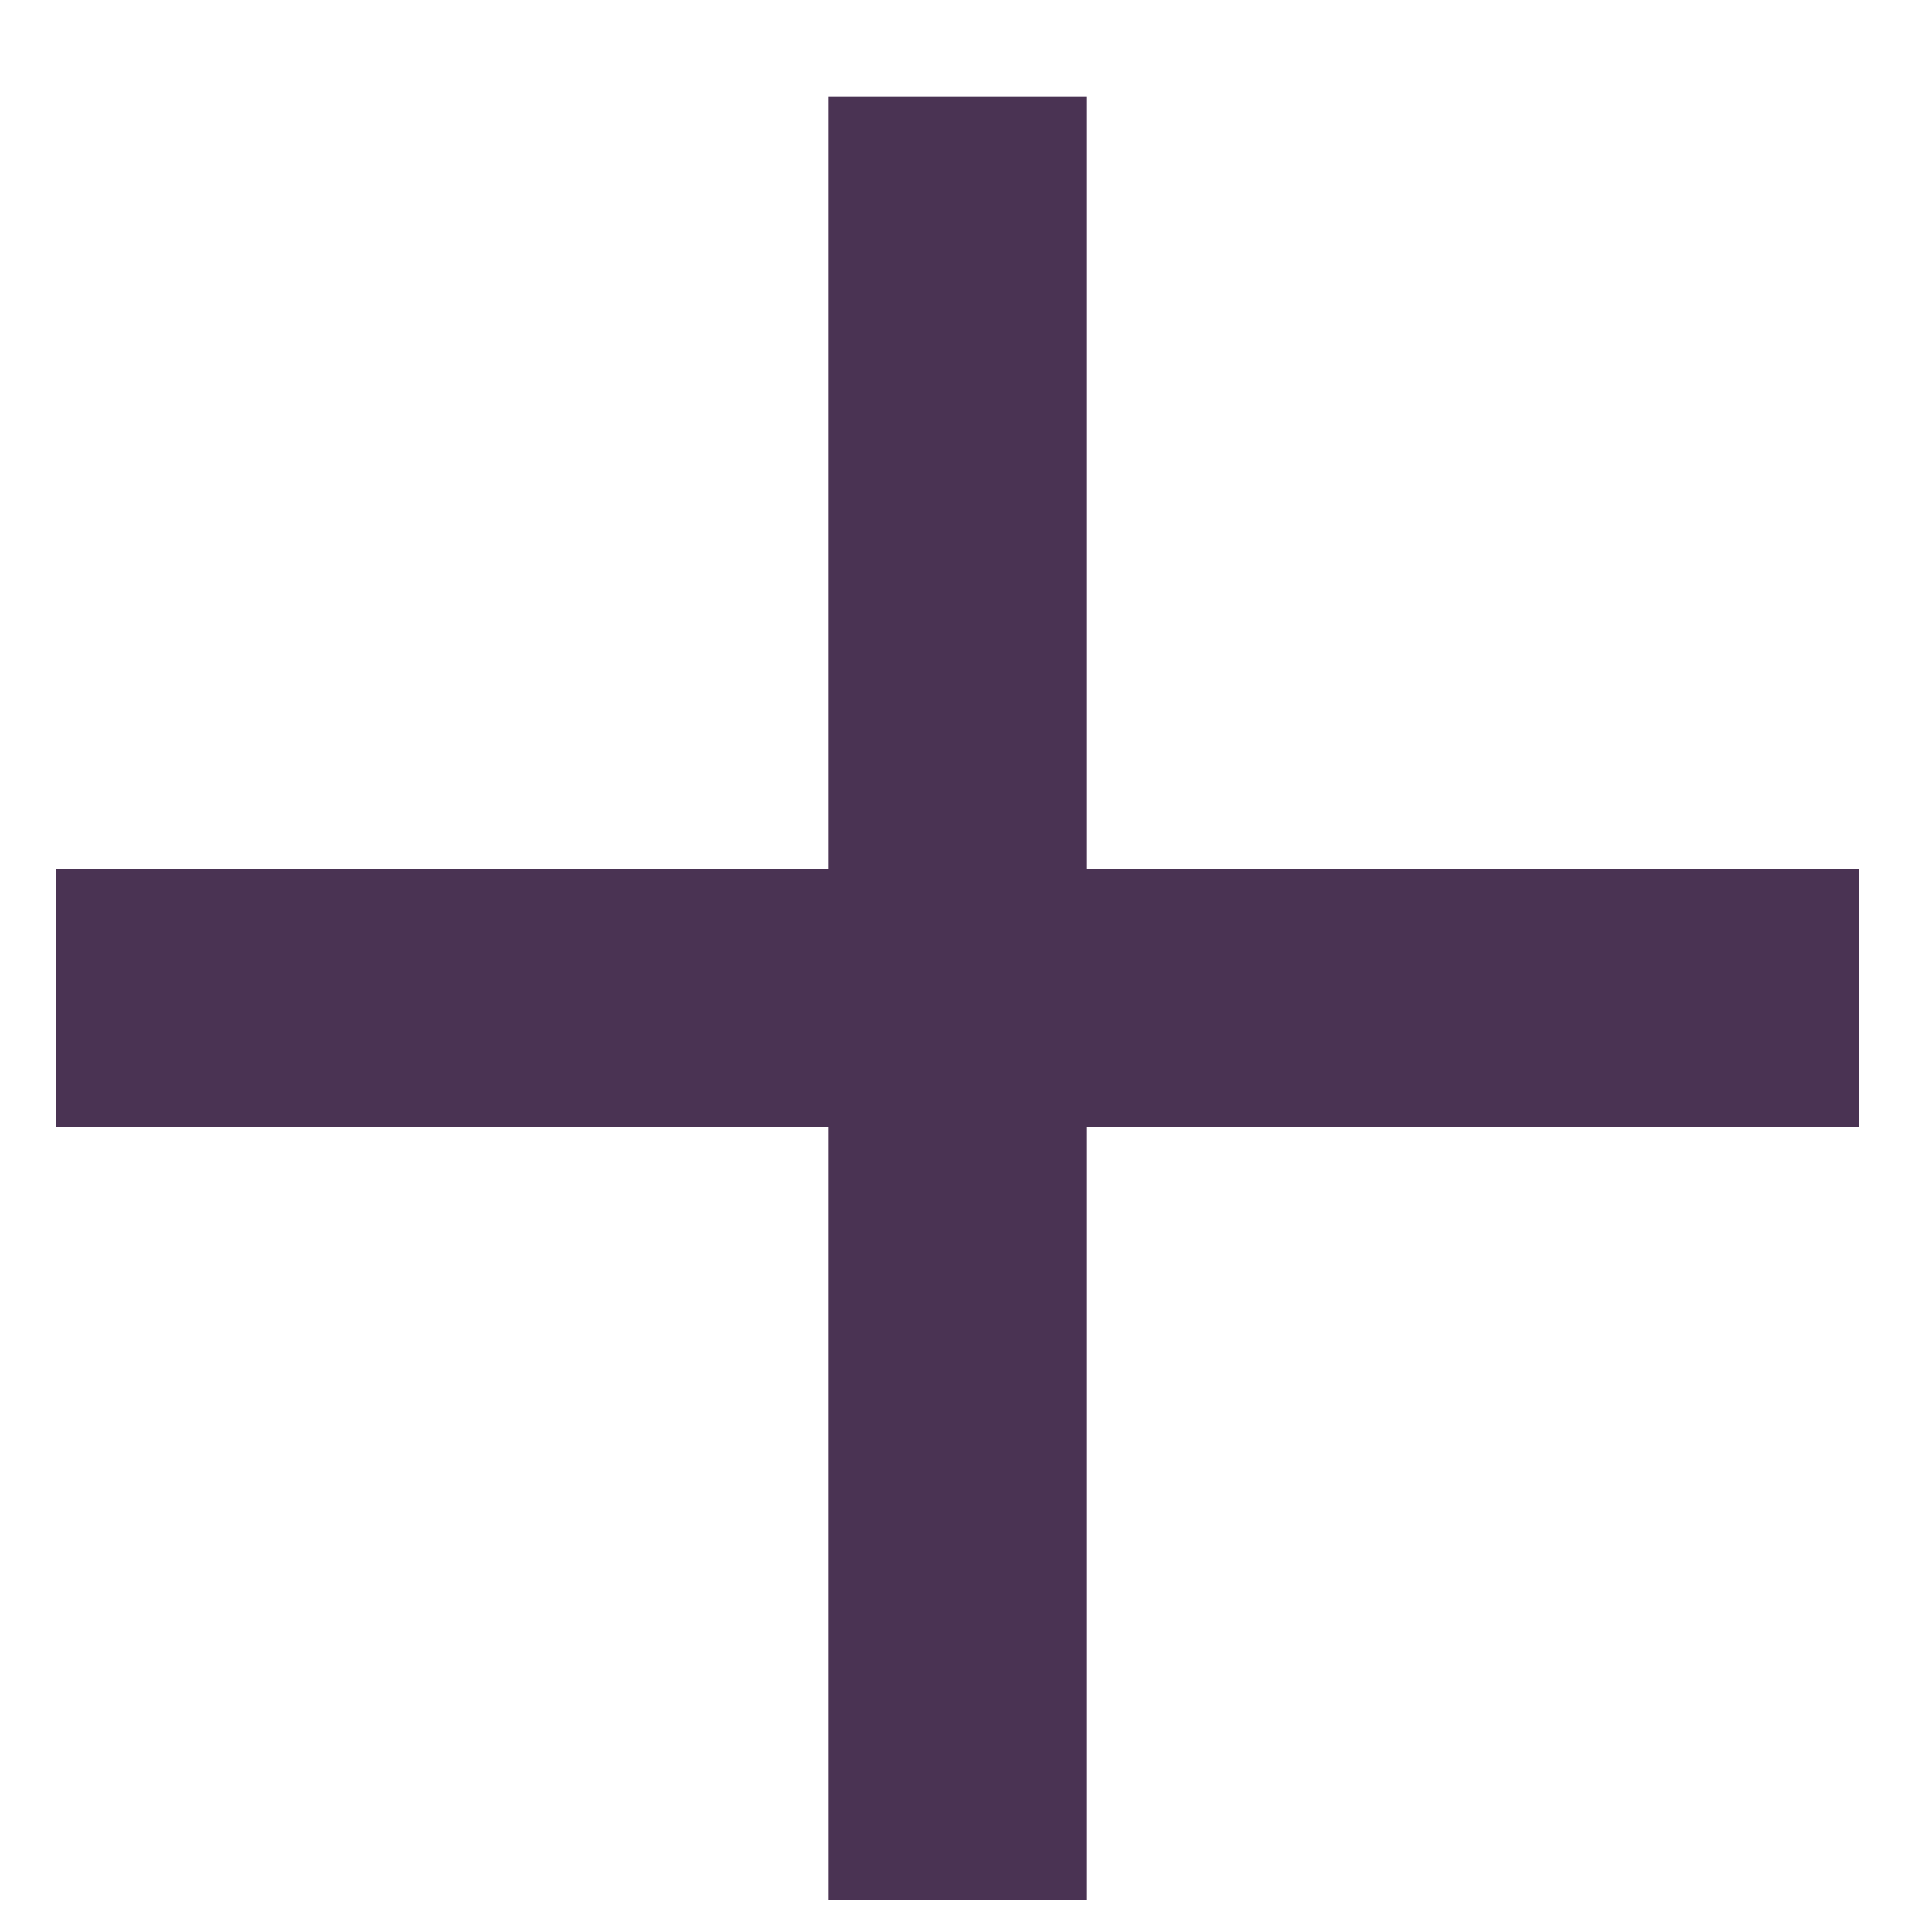 <svg width="15" height="15" viewBox="0 0 15 15" fill="none" xmlns="http://www.w3.org/2000/svg">
<path d="M14.434 6.748H8.434V0.748H6.434V6.748H0.434V8.748H6.434V14.748H8.434V8.748H14.434V6.748Z" fill="#4A3353"/>
</svg>
